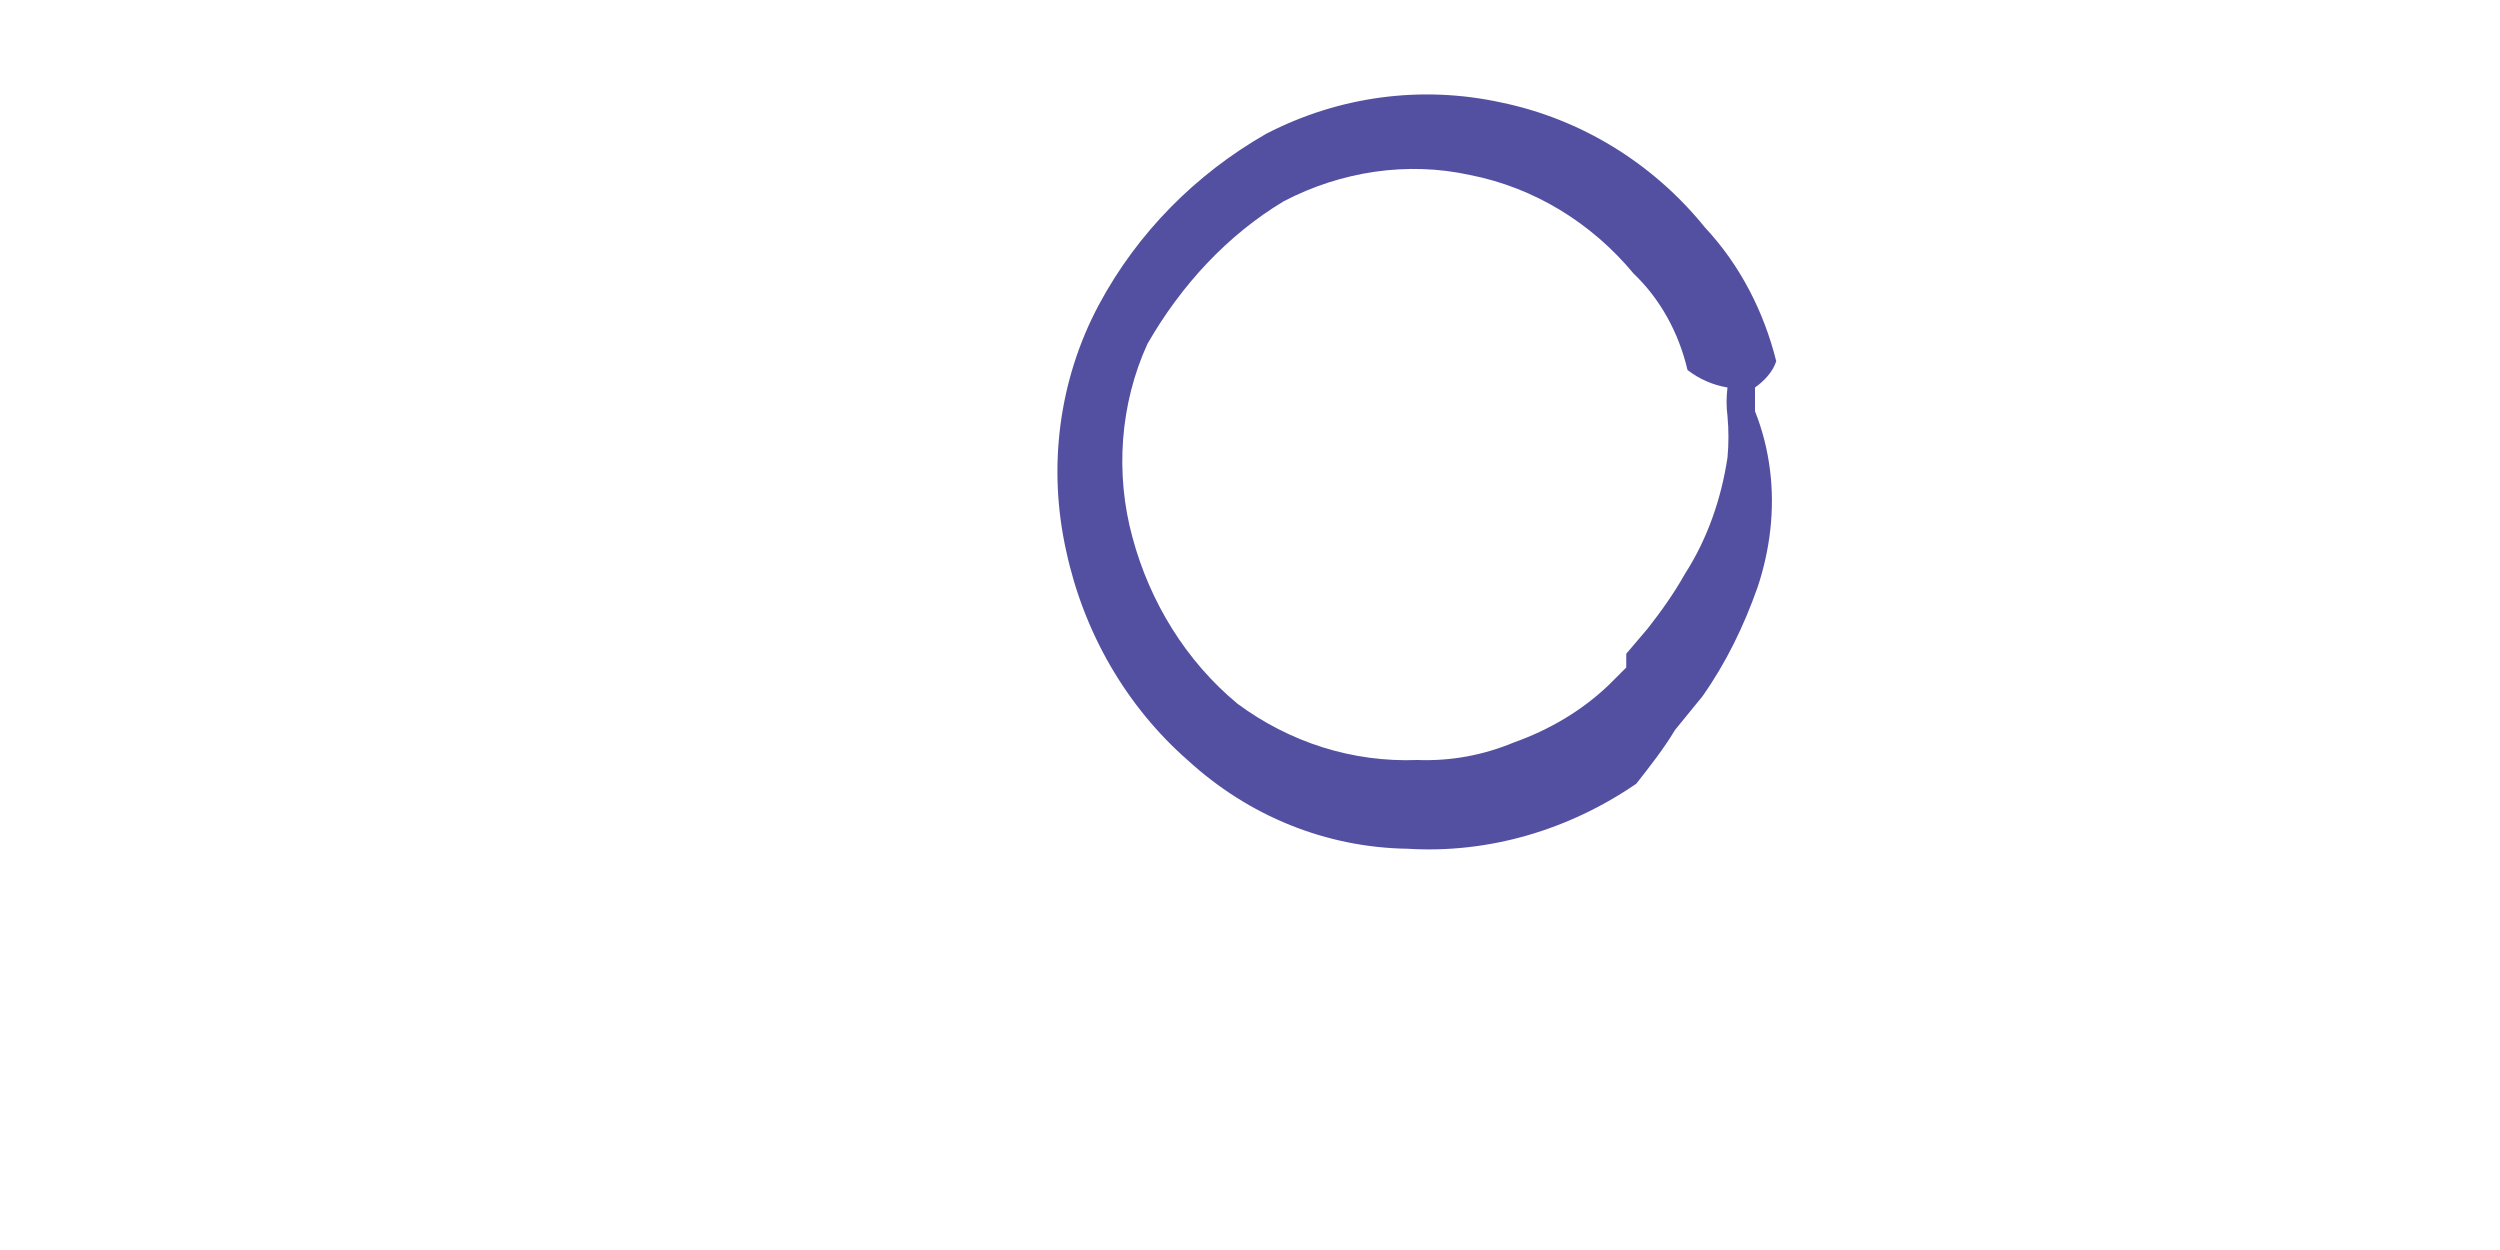 <svg width="2" height="1" viewBox="0 0 2 1" fill="none" xmlns="http://www.w3.org/2000/svg">
<path d="M1.34 0.584L1.362 0.557C1.381 0.53 1.395 0.501 1.406 0.47C1.416 0.44 1.42 0.408 1.416 0.376C1.414 0.36 1.41 0.344 1.404 0.329C1.404 0.323 1.404 0.316 1.404 0.31C1.411 0.305 1.418 0.298 1.421 0.289C1.411 0.249 1.392 0.212 1.364 0.182C1.322 0.13 1.264 0.095 1.201 0.082C1.137 0.068 1.071 0.077 1.013 0.107C0.957 0.139 0.91 0.186 0.879 0.244C0.847 0.304 0.838 0.374 0.853 0.441C0.867 0.506 0.901 0.565 0.95 0.608C0.999 0.653 1.061 0.678 1.126 0.679C1.191 0.683 1.255 0.664 1.309 0.627C1.32 0.613 1.331 0.599 1.34 0.584ZM1.211 0.594C1.187 0.604 1.161 0.609 1.134 0.608C1.082 0.61 1.032 0.594 0.99 0.563C0.949 0.529 0.92 0.482 0.906 0.43C0.892 0.379 0.896 0.323 0.918 0.275C0.945 0.228 0.982 0.188 1.027 0.161C1.073 0.137 1.126 0.129 1.176 0.14C1.227 0.15 1.273 0.178 1.307 0.219C1.328 0.239 1.343 0.266 1.35 0.296C1.359 0.303 1.37 0.308 1.382 0.31C1.381 0.318 1.381 0.325 1.382 0.333C1.383 0.344 1.383 0.355 1.382 0.366C1.377 0.399 1.366 0.431 1.348 0.459C1.339 0.475 1.329 0.489 1.318 0.503L1.301 0.523V0.534L1.287 0.548C1.265 0.569 1.239 0.584 1.211 0.594Z" fill="#5450A1"/>
</svg>
